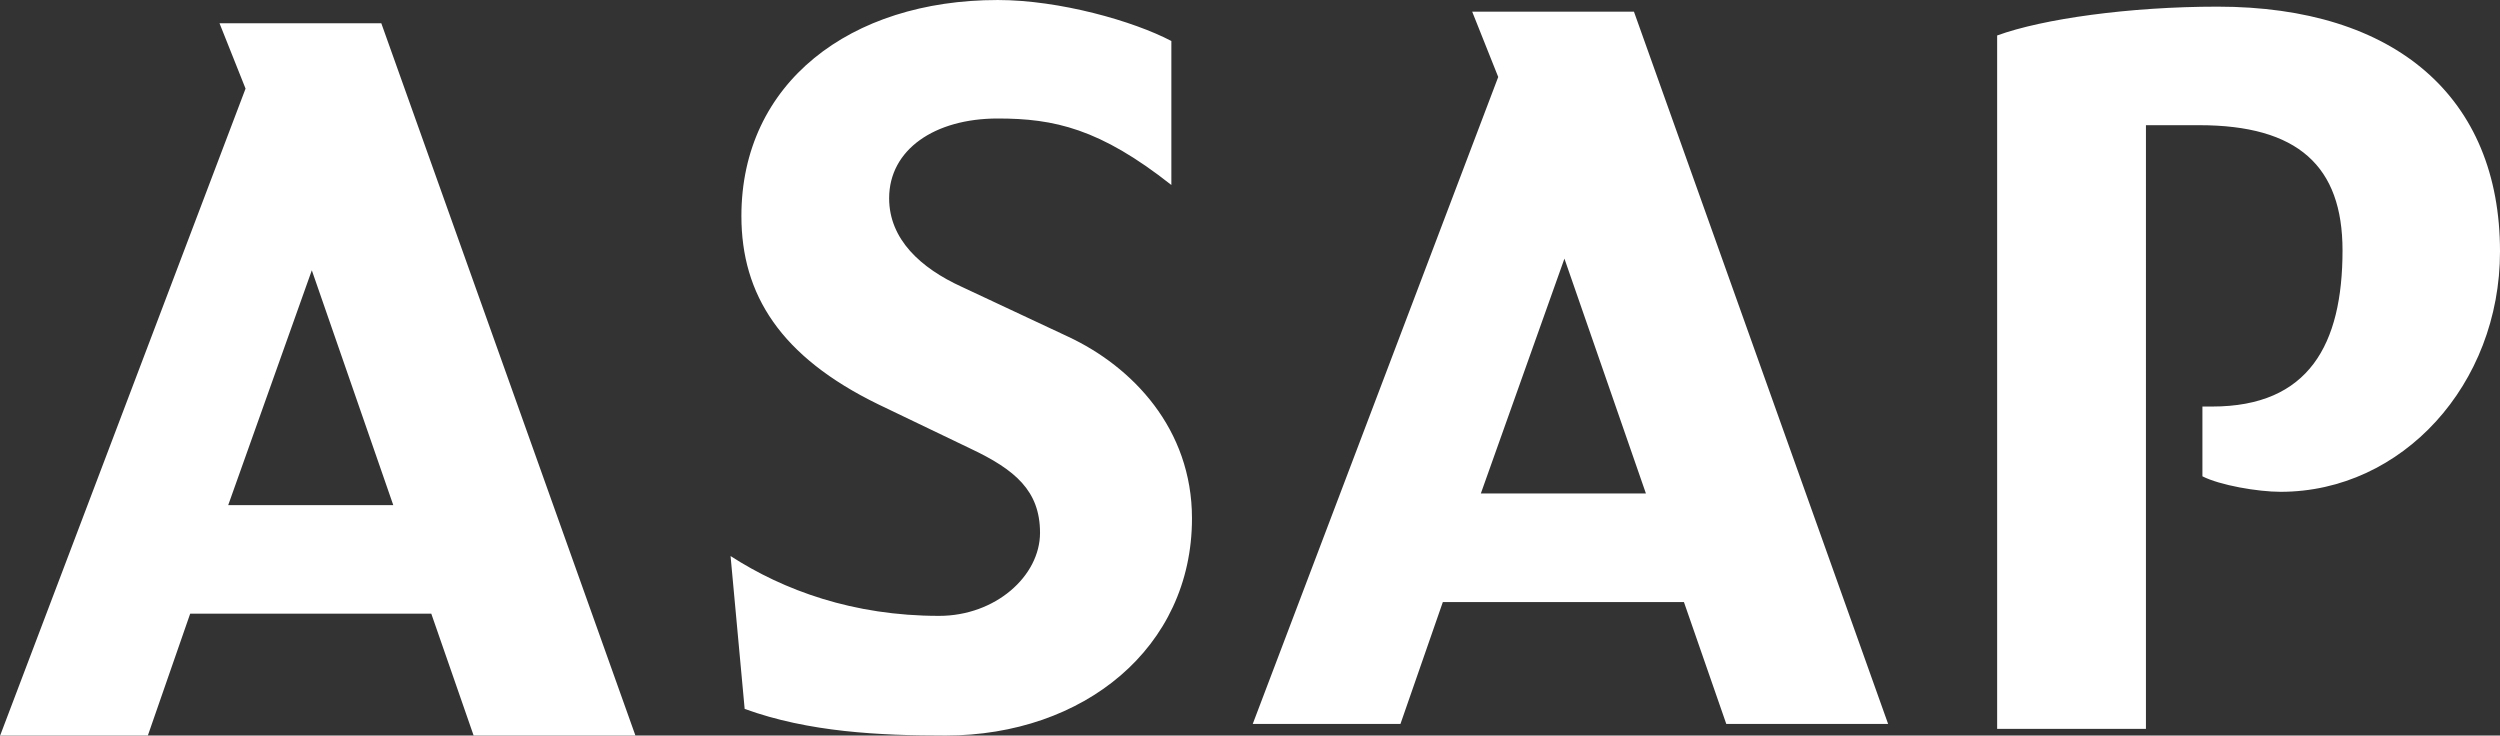 <?xml version="1.0" encoding="utf-8"?>
<!-- Generator: Adobe Illustrator 16.0.0, SVG Export Plug-In . SVG Version: 6.00 Build 0)  -->
<!DOCTYPE svg PUBLIC "-//W3C//DTD SVG 1.1//EN" "http://www.w3.org/Graphics/SVG/1.1/DTD/svg11.dtd">
<svg version="1.1" id="圖層_1" xmlns="http://www.w3.org/2000/svg" xmlns:xlink="http://www.w3.org/1999/xlink" x="0px" y="0px"
	 width="180.167px" height="53.008px" viewBox="0 0 180.167 53.008" enable-background="new 0 0 180.167 53.008"
	 xml:space="preserve">
<rect x="0" y="0" width="180.167" height="53.008" fill="#333333" stroke="none"/>
<g>
	<g>
		<path fill="#FFFFFF" d="M15.82,1.678l1.876,4.708L0.01,53.008h10.644l3.052-8.783h17.375l3.052,8.783h11.66L27.48,1.678H15.82z
			 M16.446,36.403l6.026-16.924l5.87,16.924H16.446z M76.985,24.267l-7.665-3.592c-2.973-1.354-5.243-3.432-5.243-6.386
			c0-3.512,3.285-5.749,7.825-5.749c4.067,0,7.353,0.72,12.514,4.791V2.954c-2.736-1.437-8.057-2.953-12.514-2.953
			c-10.644,0-18.472,5.986-18.472,15.566c0,5.667,2.819,10.139,9.862,13.571l6.652,3.194c3.208,1.517,5.007,3.033,5.007,6.066
			c0,3.113-3.208,5.986-7.276,5.986c-6.182,0-11.191-1.835-15.026-4.312l1.016,11.017c4.619,1.678,9.707,1.918,14.481,1.918
			c9.936,0,17.756-6.309,17.756-15.647C85.903,30.895,81.602,26.424,76.985,24.267z M106.095,0.839l1.877,4.709L90.282,52.17h10.645
			l3.054-8.783h17.374l3.052,8.783h11.663L117.753,0.839H106.095z M106.719,35.564l6.024-16.925l5.873,16.925H106.719z
			 M159.815,0.479c-6.34,0-12.6,0.878-15.887,2.077v49.973h10.723V9.022h3.834c7.124,0,10.333,2.954,10.333,9.021
			c0,6.784-2.427,11.255-9.394,11.255h-0.703v5.028c1.251,0.642,3.99,1.117,5.637,1.117c8.764,0,15.809-7.741,15.809-17.322
			C180.167,7.026,172.65,0.479,159.815,0.479z"/>
	</g>
</g>
</svg>

